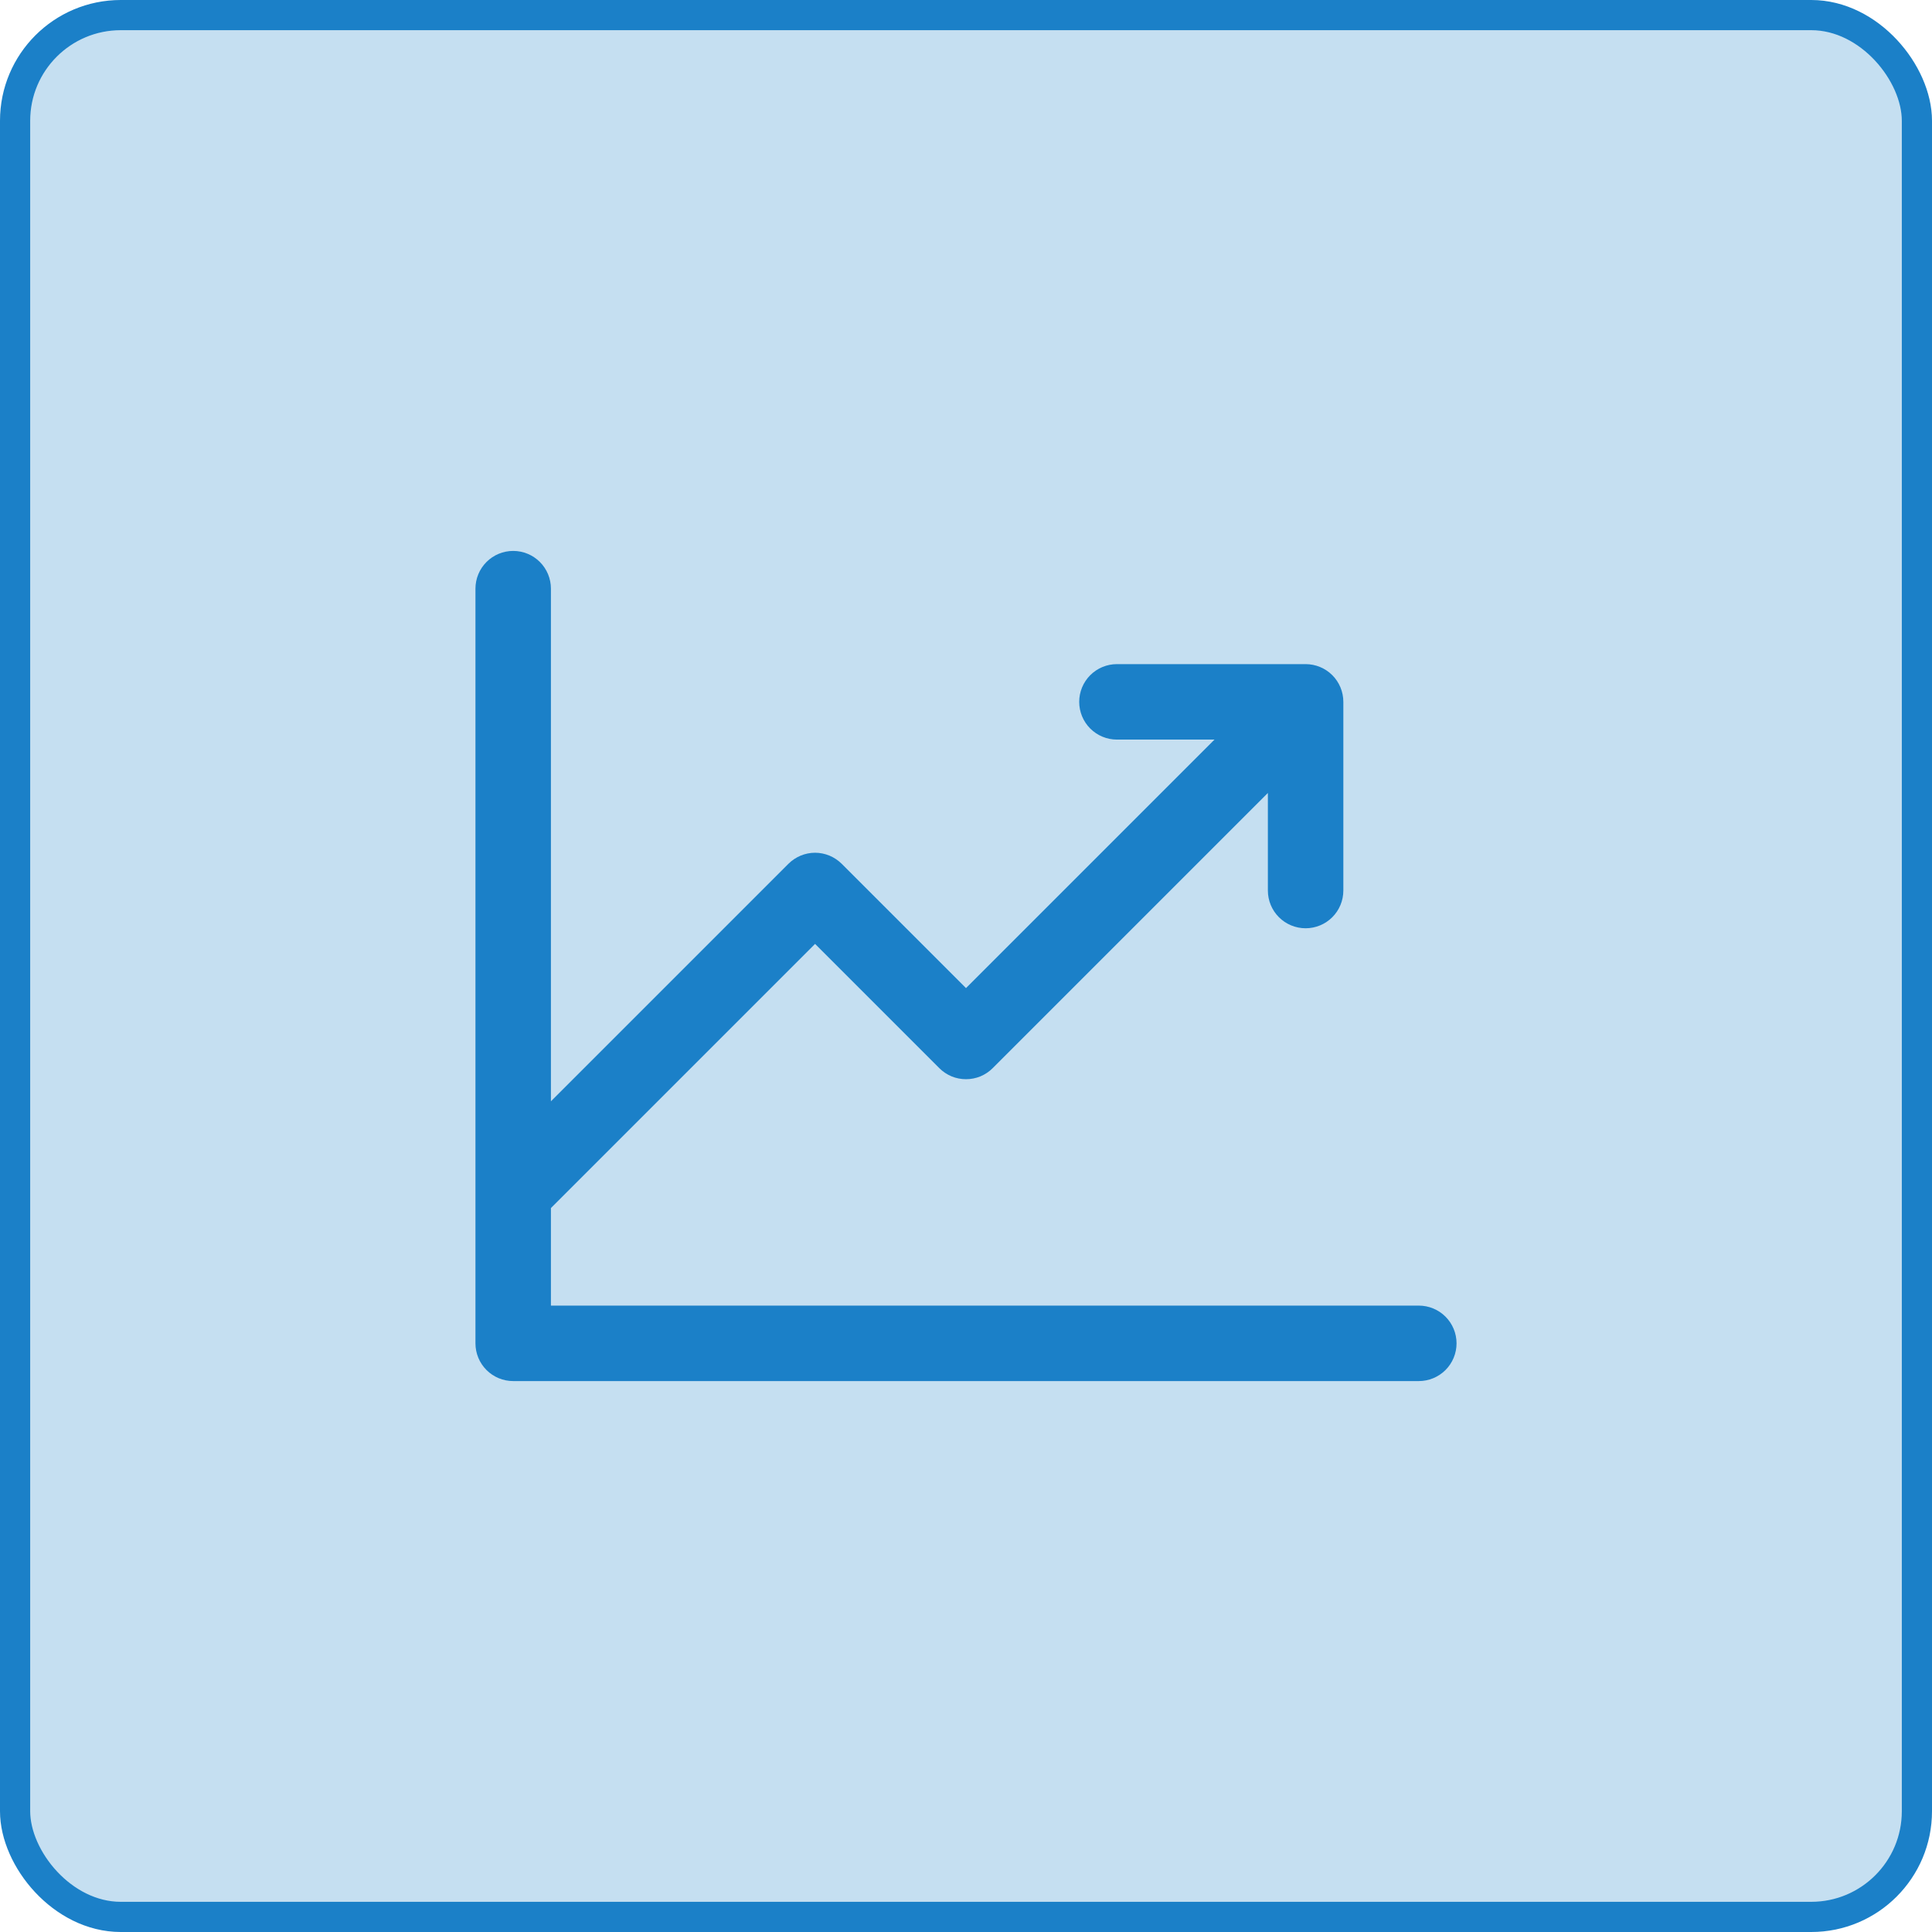<svg width="32" height="32" viewBox="0 0 32 32" fill="none" xmlns="http://www.w3.org/2000/svg">
<rect x="0.25" y="0.25" width="31.5" height="31.5" rx="1.75" fill="#1B80C8" fill-opacity="0.25" stroke="#1B80C8" stroke-width="0.5"/>
<path d="M24.125 22.25C24.125 22.416 24.059 22.575 23.942 22.692C23.825 22.809 23.666 22.875 23.5 22.875H8.5C8.334 22.875 8.175 22.809 8.058 22.692C7.941 22.575 7.875 22.416 7.875 22.25V9.75C7.875 9.584 7.941 9.425 8.058 9.308C8.175 9.191 8.334 9.125 8.5 9.125C8.666 9.125 8.825 9.191 8.942 9.308C9.059 9.425 9.125 9.584 9.125 9.75V18.241L13.058 14.308C13.116 14.25 13.185 14.204 13.261 14.172C13.336 14.141 13.418 14.124 13.5 14.124C13.582 14.124 13.664 14.141 13.739 14.172C13.815 14.204 13.884 14.25 13.942 14.308L16 16.366L20.116 12.25H18.5C18.334 12.25 18.175 12.184 18.058 12.067C17.941 11.95 17.875 11.791 17.875 11.625C17.875 11.459 17.941 11.3 18.058 11.183C18.175 11.066 18.334 11 18.5 11H21.625C21.791 11 21.95 11.066 22.067 11.183C22.184 11.3 22.25 11.459 22.25 11.625V14.75C22.25 14.916 22.184 15.075 22.067 15.192C21.95 15.309 21.791 15.375 21.625 15.375C21.459 15.375 21.3 15.309 21.183 15.192C21.066 15.075 21 14.916 21 14.75V13.134L16.442 17.692C16.384 17.75 16.315 17.796 16.239 17.828C16.163 17.859 16.082 17.875 16 17.875C15.918 17.875 15.836 17.859 15.761 17.828C15.685 17.796 15.616 17.75 15.558 17.692L13.5 15.634L9.125 20.009V21.625H23.5C23.666 21.625 23.825 21.691 23.942 21.808C24.059 21.925 24.125 22.084 24.125 22.25Z" fill="#1B80C8"/>
</svg>
